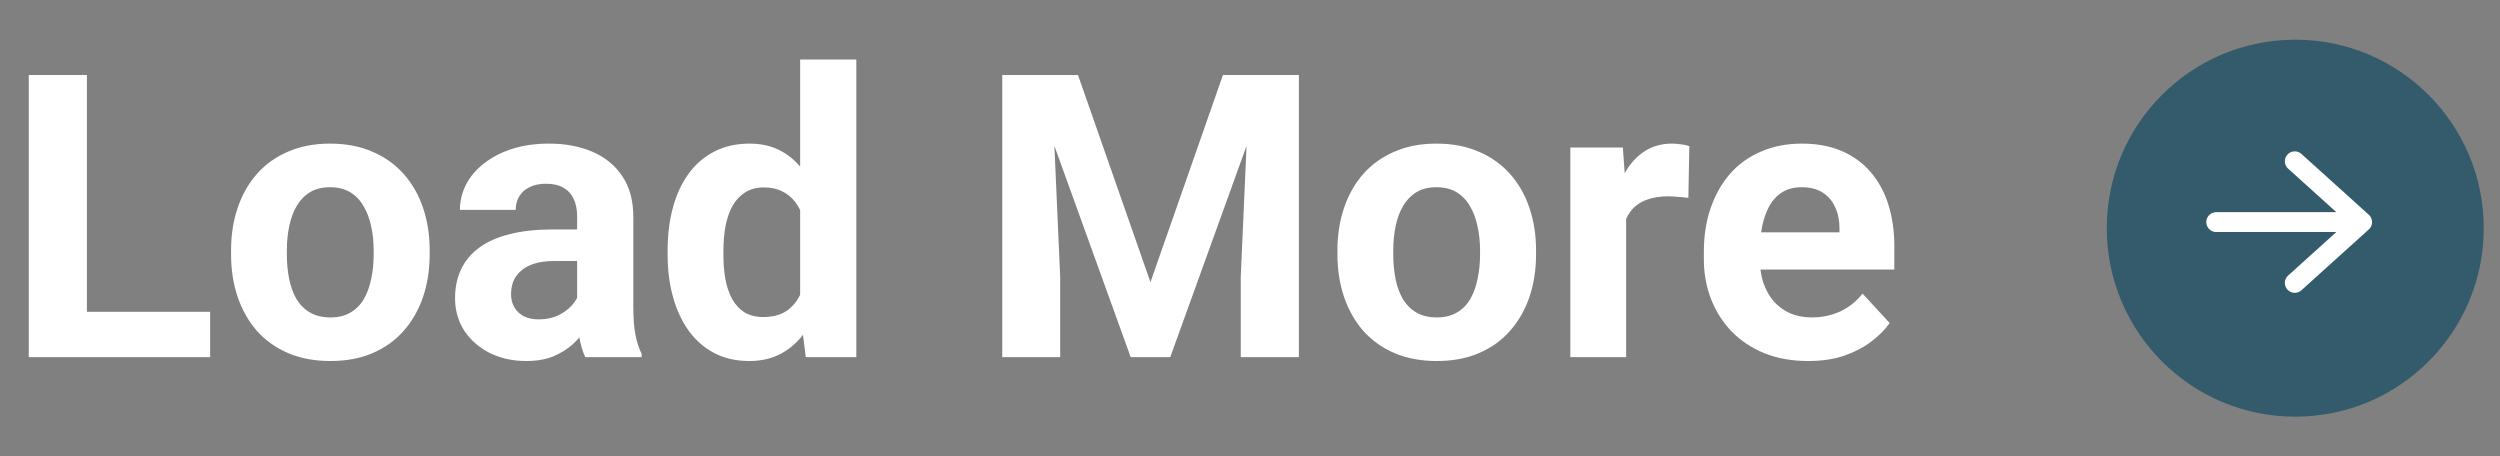 <svg width="126" height="23" viewBox="0 0 126 23" fill="none" xmlns="http://www.w3.org/2000/svg">
<rect x="0" y="0" width="126" height="23" fill="#808080" stroke="none"/>
<path d="M10.591 15.715V18H3.433V15.715H10.591ZM4.38 3.781V18H1.45V3.781H4.38ZM11.646 12.824V12.619C11.646 11.844 11.756 11.132 11.977 10.48C12.199 9.823 12.521 9.253 12.944 8.771C13.367 8.29 13.888 7.915 14.507 7.648C15.125 7.375 15.835 7.238 16.636 7.238C17.436 7.238 18.149 7.375 18.774 7.648C19.399 7.915 19.924 8.29 20.347 8.771C20.776 9.253 21.102 9.823 21.323 10.48C21.545 11.132 21.655 11.844 21.655 12.619V12.824C21.655 13.592 21.545 14.305 21.323 14.963C21.102 15.614 20.776 16.184 20.347 16.672C19.924 17.154 19.403 17.528 18.784 17.795C18.166 18.062 17.456 18.195 16.655 18.195C15.854 18.195 15.142 18.062 14.517 17.795C13.898 17.528 13.374 17.154 12.944 16.672C12.521 16.184 12.199 15.614 11.977 14.963C11.756 14.305 11.646 13.592 11.646 12.824ZM14.458 12.619V12.824C14.458 13.267 14.497 13.68 14.575 14.065C14.653 14.449 14.777 14.787 14.946 15.08C15.122 15.367 15.35 15.591 15.63 15.754C15.91 15.917 16.252 15.998 16.655 15.998C17.046 15.998 17.381 15.917 17.661 15.754C17.941 15.591 18.166 15.367 18.335 15.08C18.504 14.787 18.628 14.449 18.706 14.065C18.791 13.68 18.833 13.267 18.833 12.824V12.619C18.833 12.19 18.791 11.786 18.706 11.408C18.628 11.024 18.501 10.685 18.325 10.393C18.156 10.093 17.931 9.859 17.651 9.689C17.371 9.52 17.033 9.436 16.636 9.436C16.239 9.436 15.9 9.52 15.62 9.689C15.347 9.859 15.122 10.093 14.946 10.393C14.777 10.685 14.653 11.024 14.575 11.408C14.497 11.786 14.458 12.19 14.458 12.619ZM29.087 15.617V10.91C29.087 10.572 29.032 10.282 28.921 10.041C28.81 9.794 28.638 9.602 28.403 9.465C28.175 9.328 27.879 9.26 27.515 9.26C27.202 9.26 26.932 9.315 26.704 9.426C26.476 9.53 26.3 9.683 26.177 9.885C26.053 10.08 25.991 10.311 25.991 10.578H23.179C23.179 10.129 23.283 9.702 23.491 9.299C23.7 8.895 24.002 8.54 24.399 8.234C24.797 7.922 25.269 7.678 25.815 7.502C26.369 7.326 26.987 7.238 27.671 7.238C28.491 7.238 29.22 7.375 29.858 7.648C30.496 7.922 30.998 8.332 31.362 8.879C31.733 9.426 31.919 10.109 31.919 10.93V15.451C31.919 16.031 31.955 16.506 32.026 16.877C32.098 17.241 32.202 17.561 32.339 17.834V18H29.497C29.36 17.713 29.256 17.355 29.185 16.926C29.119 16.49 29.087 16.053 29.087 15.617ZM29.458 11.565L29.477 13.156H27.905C27.534 13.156 27.212 13.199 26.939 13.283C26.665 13.368 26.44 13.488 26.265 13.645C26.089 13.794 25.959 13.97 25.874 14.172C25.796 14.374 25.757 14.595 25.757 14.836C25.757 15.077 25.812 15.295 25.923 15.49C26.034 15.679 26.193 15.829 26.401 15.94C26.61 16.044 26.854 16.096 27.134 16.096C27.557 16.096 27.925 16.011 28.237 15.842C28.55 15.672 28.791 15.464 28.96 15.217C29.136 14.969 29.227 14.735 29.233 14.514L29.976 15.705C29.871 15.972 29.728 16.249 29.546 16.535C29.37 16.822 29.145 17.092 28.872 17.346C28.599 17.593 28.27 17.798 27.886 17.961C27.502 18.117 27.046 18.195 26.519 18.195C25.848 18.195 25.239 18.062 24.692 17.795C24.152 17.521 23.722 17.147 23.403 16.672C23.091 16.19 22.935 15.643 22.935 15.031C22.935 14.478 23.039 13.986 23.247 13.557C23.455 13.127 23.761 12.766 24.165 12.473C24.575 12.173 25.086 11.949 25.698 11.799C26.31 11.643 27.02 11.565 27.827 11.565H29.458ZM40.327 15.695V3H43.159V18H40.61L40.327 15.695ZM33.648 12.844V12.639C33.648 11.831 33.739 11.099 33.921 10.441C34.103 9.777 34.37 9.208 34.722 8.732C35.073 8.257 35.506 7.889 36.02 7.629C36.535 7.368 37.121 7.238 37.778 7.238C38.397 7.238 38.937 7.368 39.399 7.629C39.868 7.889 40.265 8.26 40.591 8.742C40.923 9.217 41.19 9.781 41.392 10.432C41.593 11.076 41.74 11.783 41.831 12.551V13C41.74 13.736 41.593 14.419 41.392 15.051C41.19 15.682 40.923 16.236 40.591 16.711C40.265 17.18 39.868 17.544 39.399 17.805C38.931 18.065 38.384 18.195 37.759 18.195C37.101 18.195 36.515 18.062 36.001 17.795C35.493 17.528 35.063 17.154 34.712 16.672C34.367 16.19 34.103 15.624 33.921 14.973C33.739 14.322 33.648 13.612 33.648 12.844ZM36.46 12.639V12.844C36.46 13.28 36.492 13.687 36.558 14.065C36.629 14.442 36.743 14.777 36.899 15.07C37.062 15.357 37.27 15.581 37.524 15.744C37.785 15.9 38.101 15.979 38.472 15.979C38.953 15.979 39.351 15.871 39.663 15.656C39.976 15.435 40.213 15.132 40.376 14.748C40.545 14.364 40.643 13.921 40.669 13.42V12.141C40.649 11.73 40.591 11.363 40.493 11.037C40.402 10.705 40.265 10.422 40.083 10.188C39.907 9.953 39.686 9.771 39.419 9.641C39.158 9.51 38.849 9.445 38.491 9.445C38.127 9.445 37.814 9.53 37.554 9.699C37.293 9.862 37.082 10.087 36.919 10.373C36.763 10.659 36.645 10.998 36.567 11.389C36.496 11.773 36.46 12.19 36.46 12.639ZM51.851 3.781H54.331L57.983 14.221L61.636 3.781H64.116L58.98 18H56.987L51.851 3.781ZM50.513 3.781H52.983L53.433 13.957V18H50.513V3.781ZM62.983 3.781H65.464V18H62.534V13.957L62.983 3.781ZM67.407 12.824V12.619C67.407 11.844 67.518 11.132 67.739 10.48C67.961 9.823 68.283 9.253 68.706 8.771C69.129 8.29 69.65 7.915 70.269 7.648C70.887 7.375 71.597 7.238 72.397 7.238C73.198 7.238 73.911 7.375 74.536 7.648C75.161 7.915 75.685 8.29 76.108 8.771C76.538 9.253 76.864 9.823 77.085 10.48C77.306 11.132 77.417 11.844 77.417 12.619V12.824C77.417 13.592 77.306 14.305 77.085 14.963C76.864 15.614 76.538 16.184 76.108 16.672C75.685 17.154 75.164 17.528 74.546 17.795C73.927 18.062 73.218 18.195 72.417 18.195C71.616 18.195 70.903 18.062 70.278 17.795C69.66 17.528 69.136 17.154 68.706 16.672C68.283 16.184 67.961 15.614 67.739 14.963C67.518 14.305 67.407 13.592 67.407 12.824ZM70.22 12.619V12.824C70.22 13.267 70.259 13.68 70.337 14.065C70.415 14.449 70.539 14.787 70.708 15.08C70.884 15.367 71.112 15.591 71.392 15.754C71.671 15.917 72.013 15.998 72.417 15.998C72.808 15.998 73.143 15.917 73.423 15.754C73.703 15.591 73.927 15.367 74.097 15.08C74.266 14.787 74.39 14.449 74.468 14.065C74.552 13.68 74.595 13.267 74.595 12.824V12.619C74.595 12.19 74.552 11.786 74.468 11.408C74.39 11.024 74.263 10.685 74.087 10.393C73.918 10.093 73.693 9.859 73.413 9.689C73.133 9.52 72.795 9.436 72.397 9.436C72 9.436 71.662 9.52 71.382 9.689C71.108 9.859 70.884 10.093 70.708 10.393C70.539 10.685 70.415 11.024 70.337 11.408C70.259 11.786 70.22 12.19 70.22 12.619ZM81.958 9.738V18H79.145V7.434H81.792L81.958 9.738ZM85.142 7.365L85.093 9.973C84.956 9.953 84.79 9.937 84.595 9.924C84.406 9.904 84.233 9.895 84.077 9.895C83.68 9.895 83.335 9.947 83.042 10.051C82.755 10.148 82.515 10.295 82.319 10.49C82.13 10.685 81.987 10.923 81.89 11.203C81.799 11.483 81.746 11.802 81.733 12.16L81.167 11.984C81.167 11.301 81.235 10.672 81.372 10.1C81.509 9.52 81.707 9.016 81.968 8.586C82.235 8.156 82.56 7.824 82.944 7.59C83.329 7.355 83.768 7.238 84.263 7.238C84.419 7.238 84.579 7.251 84.741 7.277C84.904 7.297 85.037 7.326 85.142 7.365ZM91.138 18.195C90.317 18.195 89.582 18.065 88.931 17.805C88.28 17.538 87.726 17.17 87.27 16.701C86.821 16.232 86.476 15.689 86.235 15.07C85.995 14.445 85.874 13.781 85.874 13.078V12.688C85.874 11.887 85.988 11.154 86.216 10.49C86.444 9.826 86.769 9.25 87.192 8.762C87.622 8.273 88.143 7.899 88.755 7.639C89.367 7.372 90.057 7.238 90.825 7.238C91.574 7.238 92.238 7.362 92.817 7.609C93.397 7.857 93.882 8.208 94.272 8.664C94.67 9.12 94.969 9.667 95.171 10.305C95.373 10.936 95.474 11.639 95.474 12.414V13.586H87.075V11.711H92.71V11.496C92.71 11.105 92.638 10.757 92.495 10.451C92.358 10.139 92.15 9.891 91.87 9.709C91.59 9.527 91.232 9.436 90.796 9.436C90.425 9.436 90.106 9.517 89.839 9.68C89.572 9.842 89.354 10.07 89.185 10.363C89.022 10.656 88.898 11.001 88.814 11.398C88.735 11.789 88.696 12.219 88.696 12.688V13.078C88.696 13.501 88.755 13.892 88.872 14.25C88.996 14.608 89.168 14.917 89.39 15.178C89.618 15.438 89.891 15.64 90.21 15.783C90.535 15.926 90.903 15.998 91.314 15.998C91.821 15.998 92.293 15.9 92.73 15.705C93.172 15.503 93.553 15.2 93.872 14.797L95.239 16.281C95.018 16.6 94.715 16.906 94.331 17.199C93.954 17.492 93.498 17.733 92.964 17.922C92.43 18.104 91.821 18.195 91.138 18.195Z" fill="white"/>
<circle cx="115.681" cy="11.5" r="9.5" fill="#335B6B"/>
<path d="M115.657 8.129L119.052 11.193L115.657 14.258M118.58 11.193H111.697" stroke="white" stroke-linecap="round" stroke-linejoin="round"/>
</svg>
